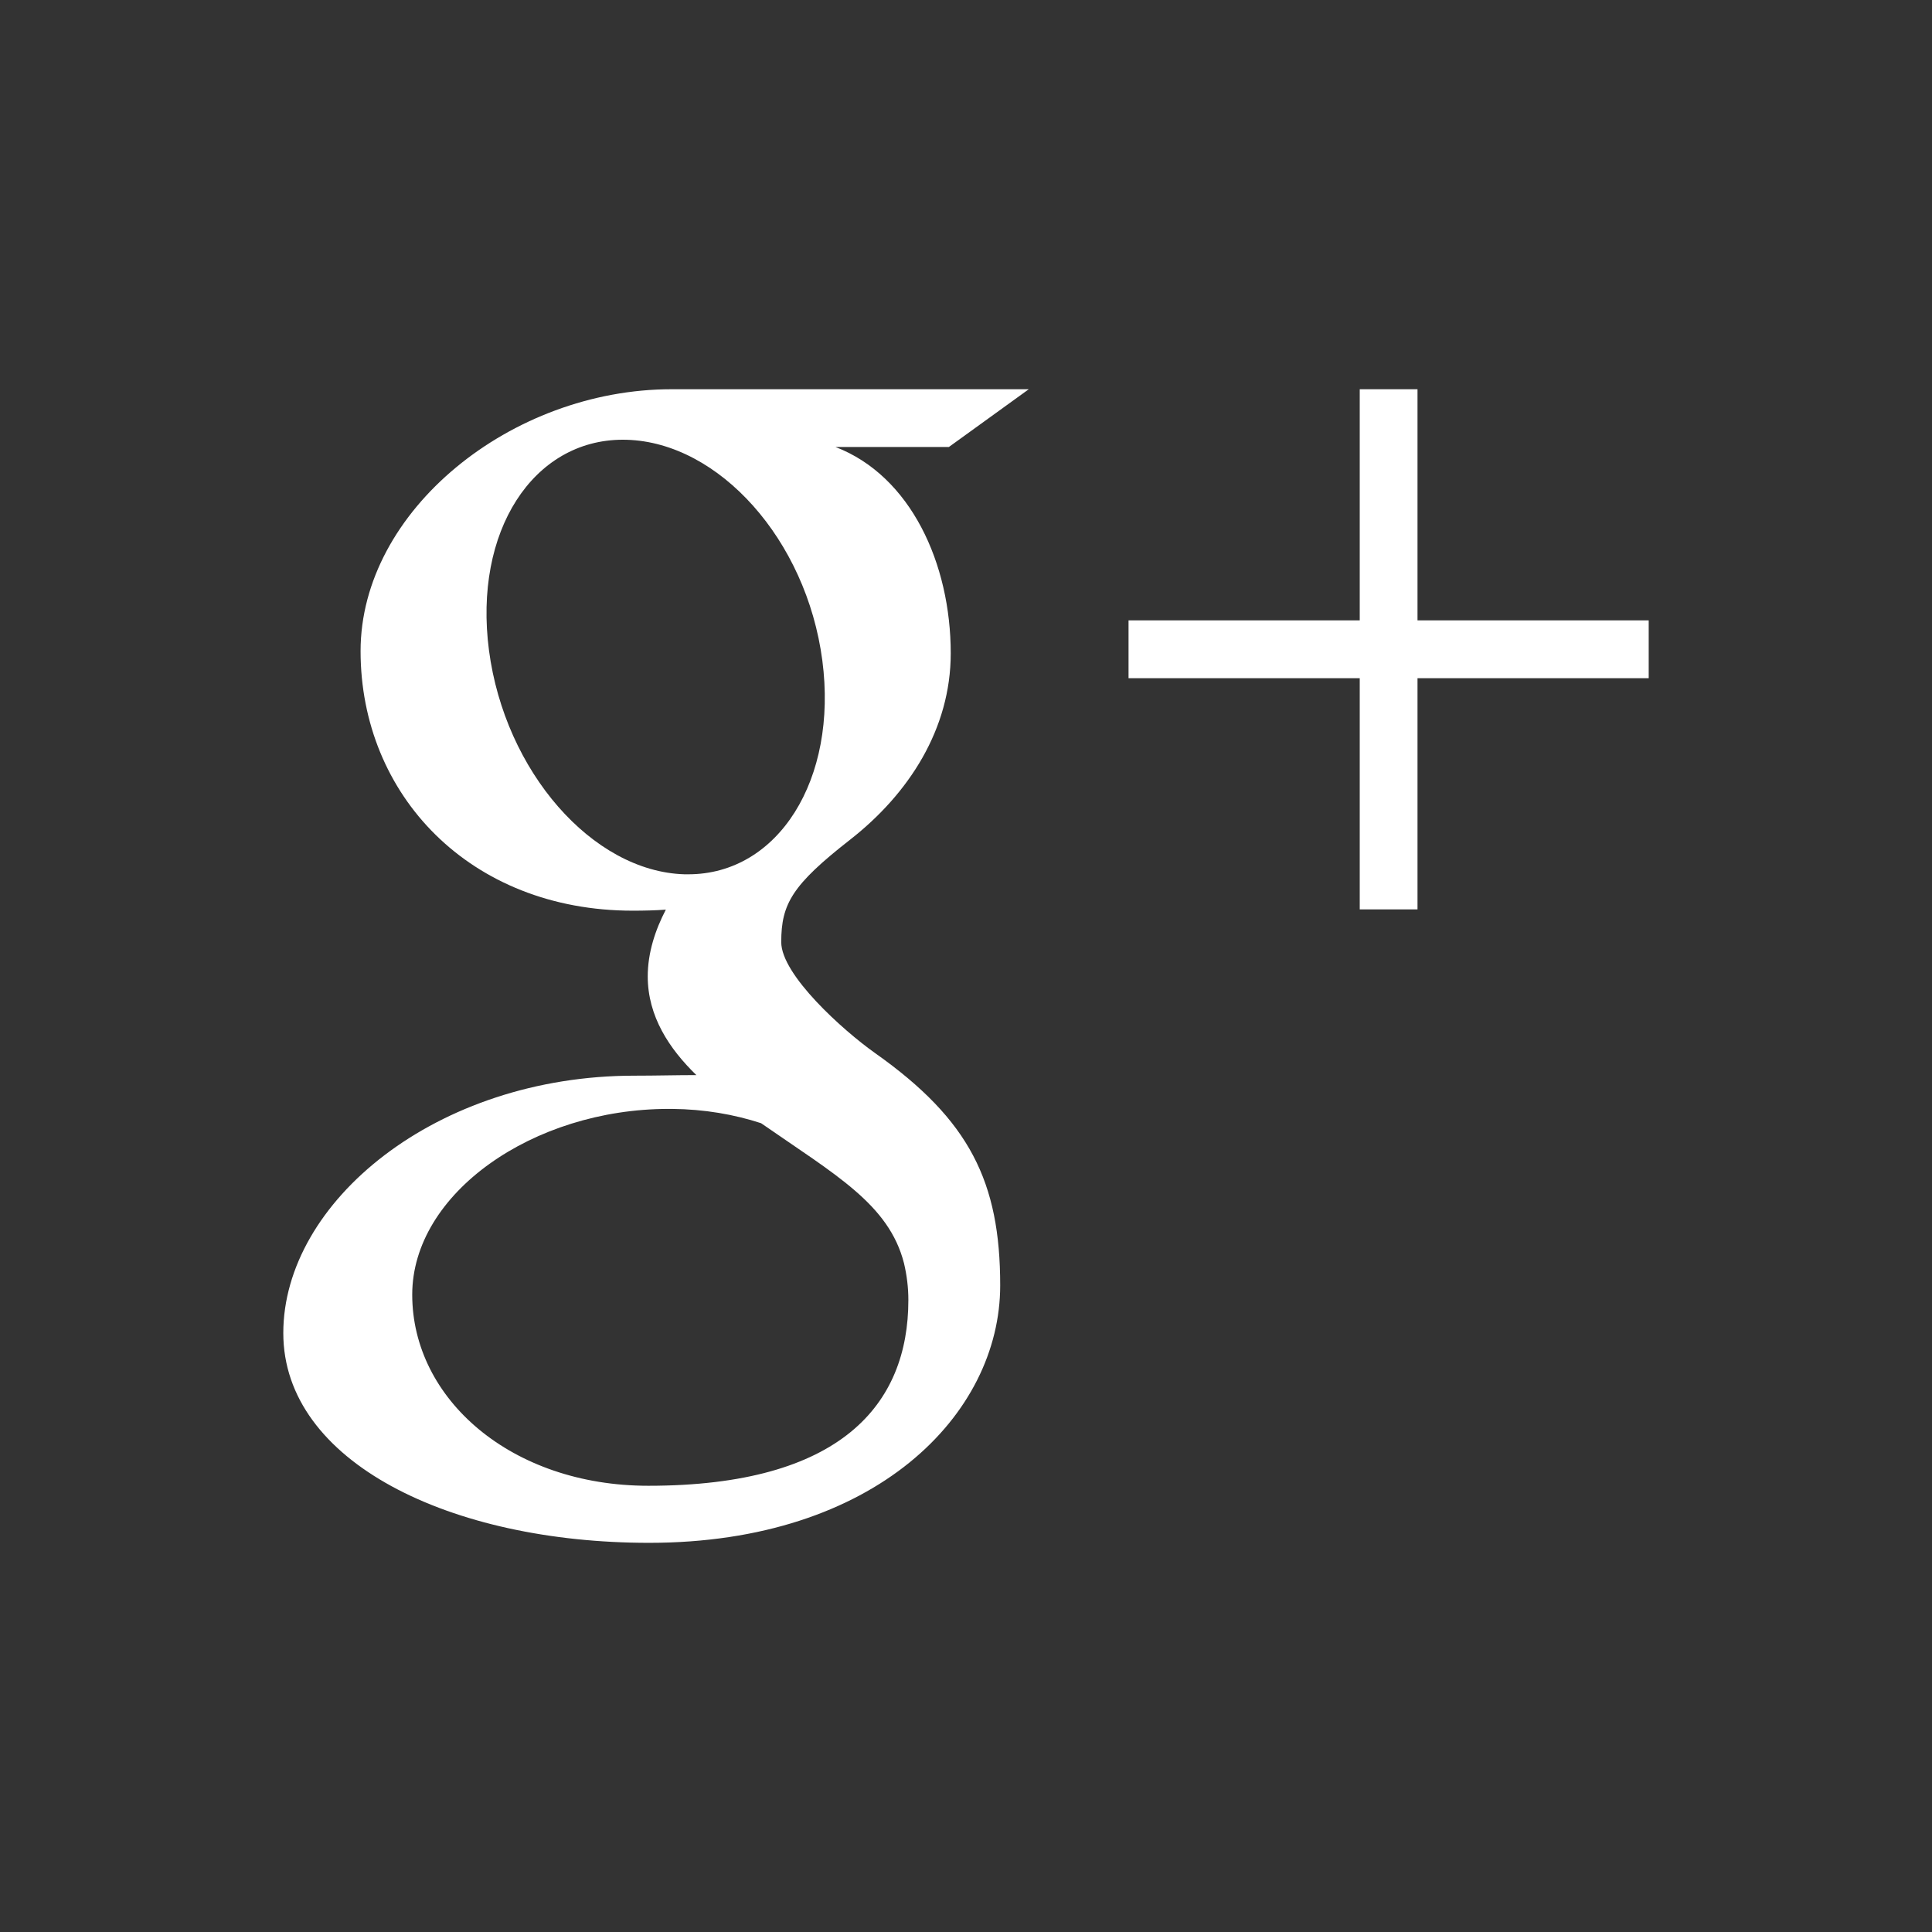 <?xml version="1.0" encoding="utf-8"?>
<!-- Generator: Adobe Illustrator 17.0.0, SVG Export Plug-In . SVG Version: 6.00 Build 0)  -->
<!DOCTYPE svg PUBLIC "-//W3C//DTD SVG 1.1//EN" "http://www.w3.org/Graphics/SVG/1.1/DTD/svg11.dtd">
<svg version="1.1" id="logo-500_xA0_Изображение_1_"
	 xmlns="http://www.w3.org/2000/svg" xmlns:xlink="http://www.w3.org/1999/xlink" x="0px" y="0px" width="30px" height="30px"
	 viewBox="0 0 30 30" enable-background="new 0 0 30 30" xml:space="preserve">
<rect x="0" y="0" width="30" height="30" fill="#333333" stroke="none"/>
<g>
	<polygon fill="#FFFFFF" points="21.114,6.044 21.114,9.633 17.524,9.633 17.524,10.531 21.114,10.531 21.114,14.121 22.011,14.121 
		22.011,10.531 25.601,10.531 25.601,9.633 22.011,9.633 22.011,6.044 	"/>
	<g>
		<defs>
			<rect id="SVGID_1_" x="4.399" y="6.043" width="21.203" height="17.913"/>
		</defs>
		<clipPath id="SVGID_2_">
			<use xlink:href="#SVGID_1_"  overflow="visible"/>
		</clipPath>
		<path clip-path="url(#SVGID_2_)" fill="#FFFFFF" d="M15.975,6.044h-5.548c-2.487,0-4.828,1.884-4.828,4.066
			c0,2.231,1.695,4.031,4.226,4.031c0.176,0,0.347-0.004,0.514-0.016c-0.164,0.315-0.281,0.669-0.281,1.036
			c0,0.62,0.333,1.123,0.755,1.533c-0.319,0-0.626,0.009-0.962,0.009c-3.081,0-5.452,1.962-5.452,3.997
			c0,2.003,2.599,3.257,5.68,3.257c3.513,0,5.452-1.993,5.452-3.997c0-1.606-0.474-2.569-1.939-3.605
			c-0.502-0.355-1.461-1.218-1.461-1.726c0-0.594,0.17-0.887,1.065-1.587c0.918-0.716,1.567-1.724,1.567-2.897
			c0-1.395-0.622-2.755-1.789-3.204h1.76L15.975,6.044z M10.688,13.576c-0.02,0-0.04,0-0.06,0c-1.43-0.043-2.788-1.599-3.035-3.476
			C7.35,8.25,8.277,6.828,9.672,6.828c0.021,0,0.041,0,0.062,0.001c1.429,0.043,2.788,1.549,3.035,3.426
			C13.012,12.105,12.083,13.576,10.688,13.576 M10.068,23.071c-2.129,0-3.667-1.348-3.667-2.967c0-1.573,1.875-2.885,3.982-2.885
			c0.018,0,0.036,0,0.055,0c0.497,0.005,0.96,0.085,1.38,0.222c1.156,0.803,1.985,1.258,2.219,2.174
			c0.044,0.185,0.068,0.376,0.068,0.572C14.105,21.806,13.062,23.071,10.068,23.071"/>
	</g>
</g>
</svg>
